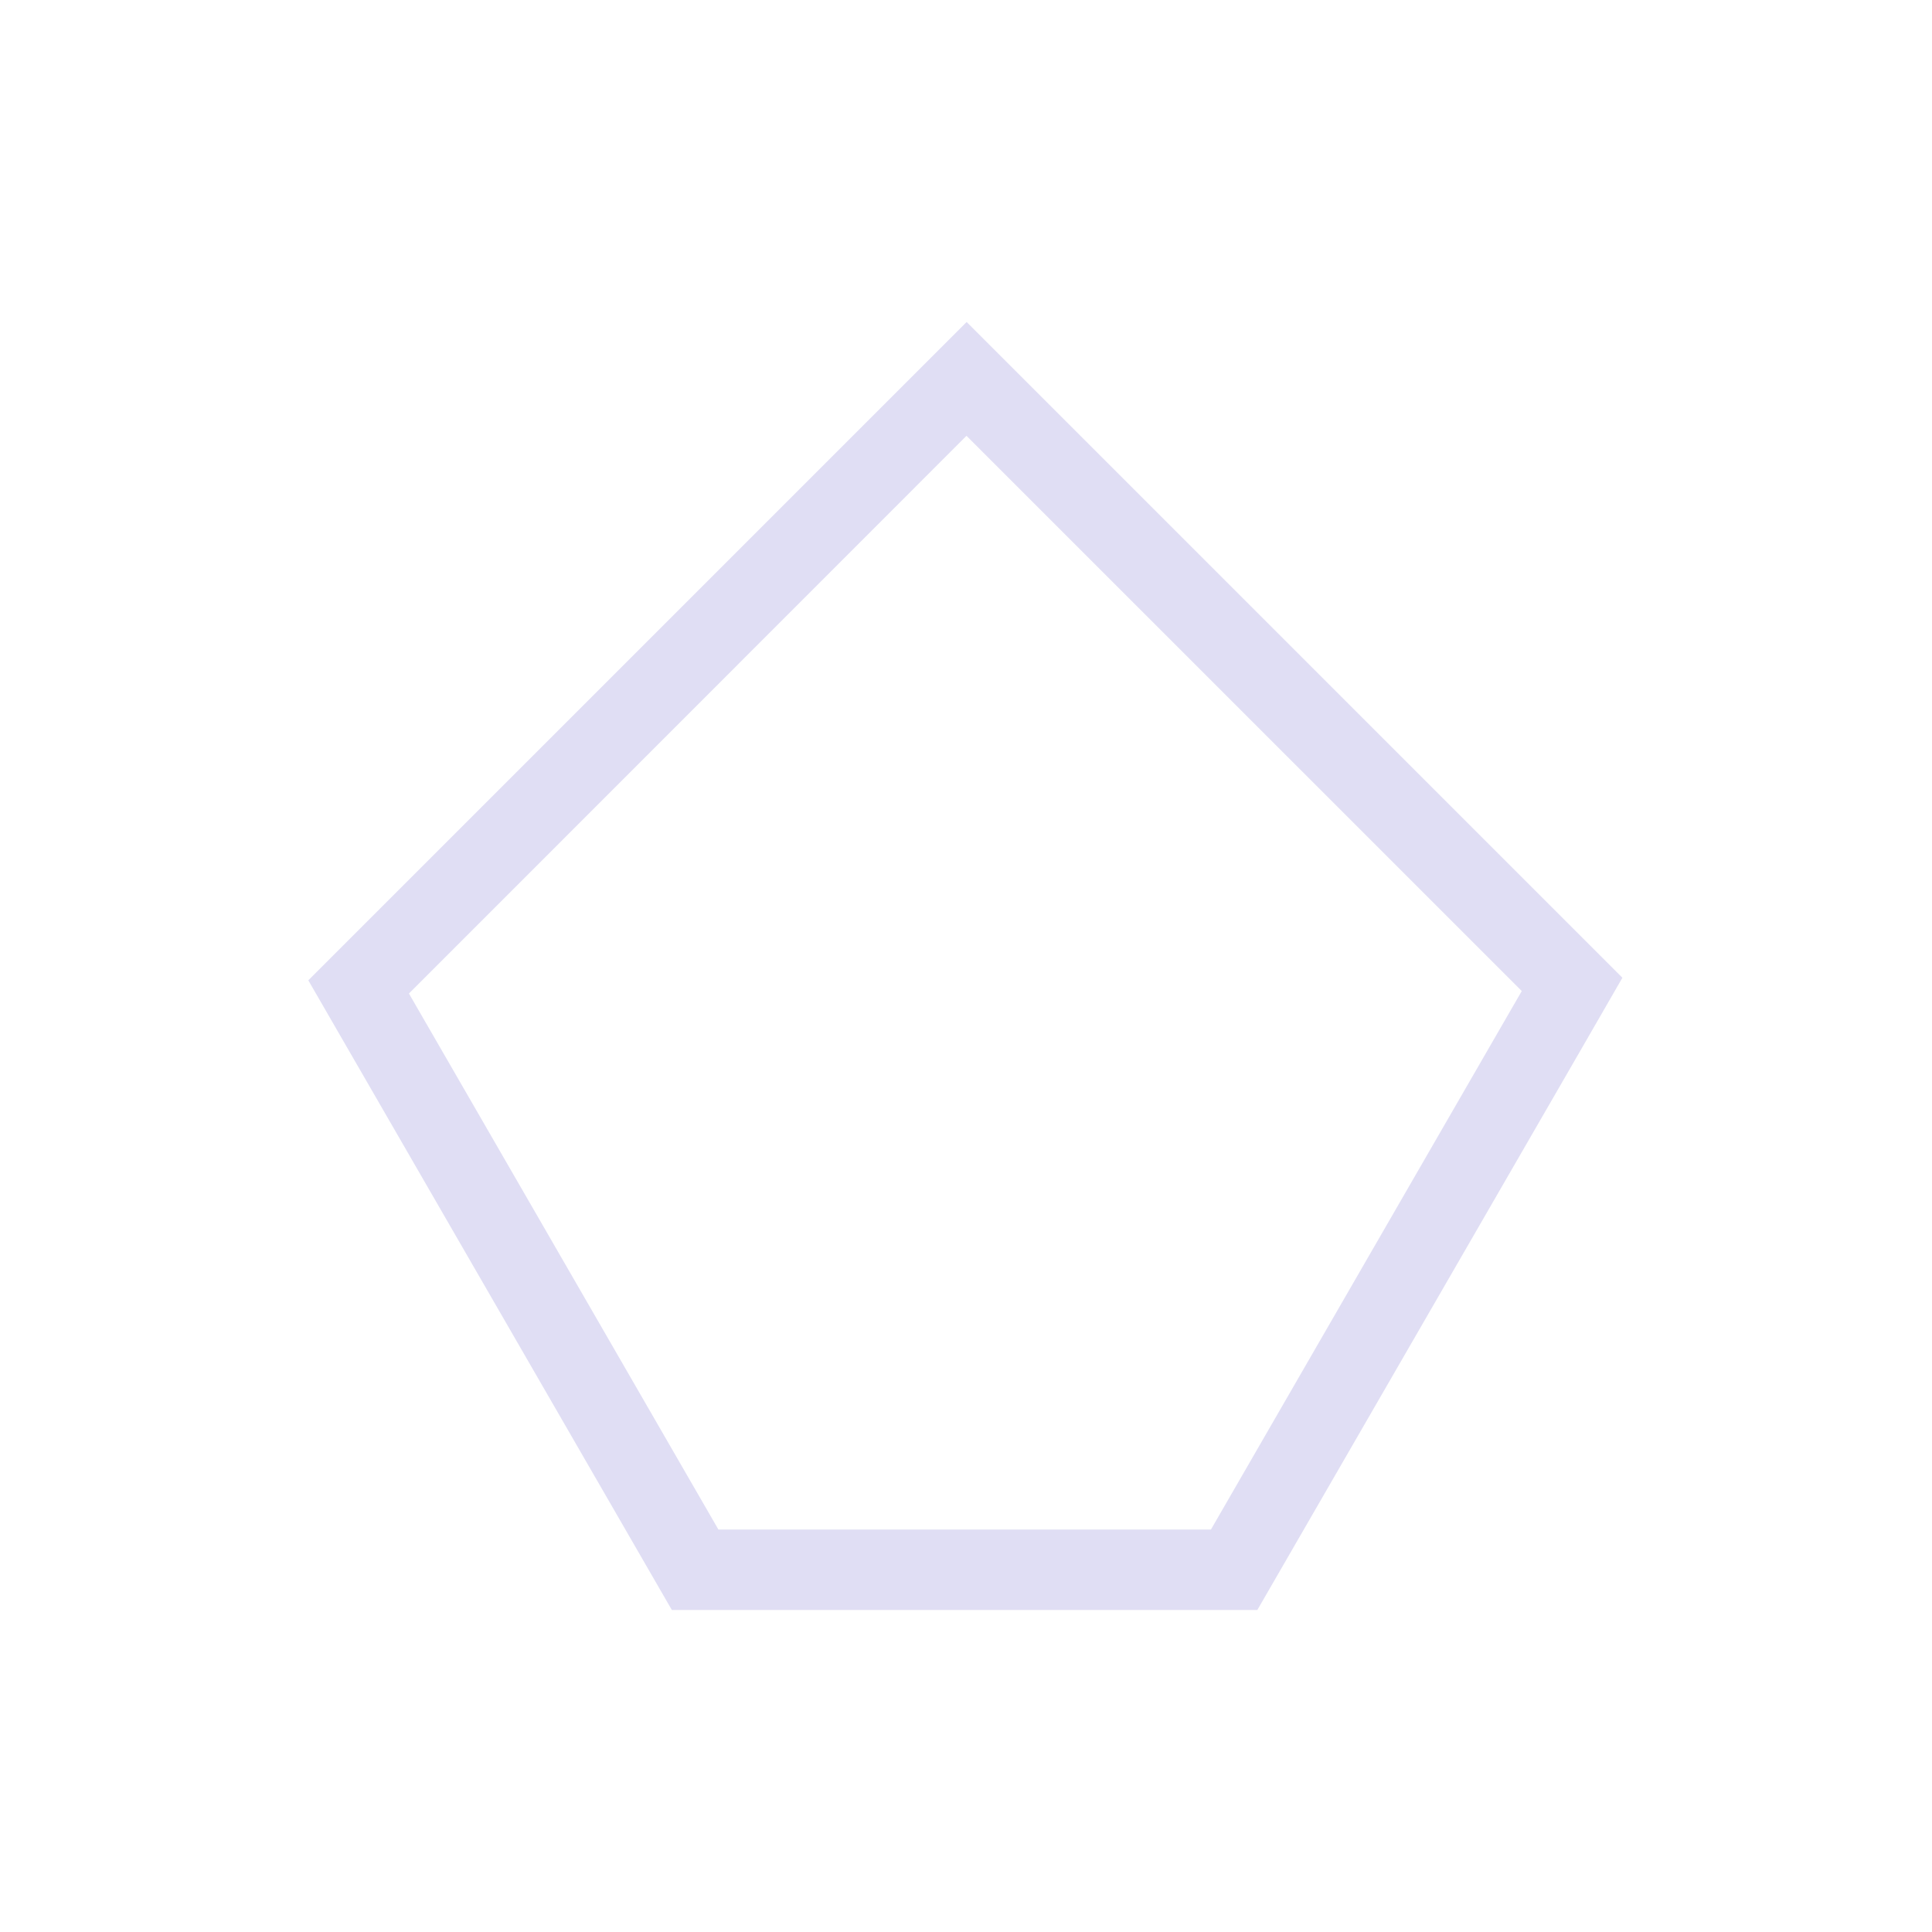 <svg xmlns="http://www.w3.org/2000/svg" viewBox="0 0 24 24">
  <defs id="defs3051">
    <style type="text/css" id="current-color-scheme">
      .ColorScheme-Text {
        color:#e0def4;
      }
      </style>
  </defs>
 <path style="fill:currentColor;fill-opacity:1;stroke:none" 
     d="M 12.008 4 L 3.83 12.178 L 8.346 20 L 15.619 20 L 19.637 13.043 L 20.154 12.146 L 12.008 4 z M 12.006 5.414 L 18.904 12.311 L 15.043 19 L 8.924 19 L 5.08 12.342 L 12.006 5.414 z "
     class="ColorScheme-Text"
     />
</svg>
